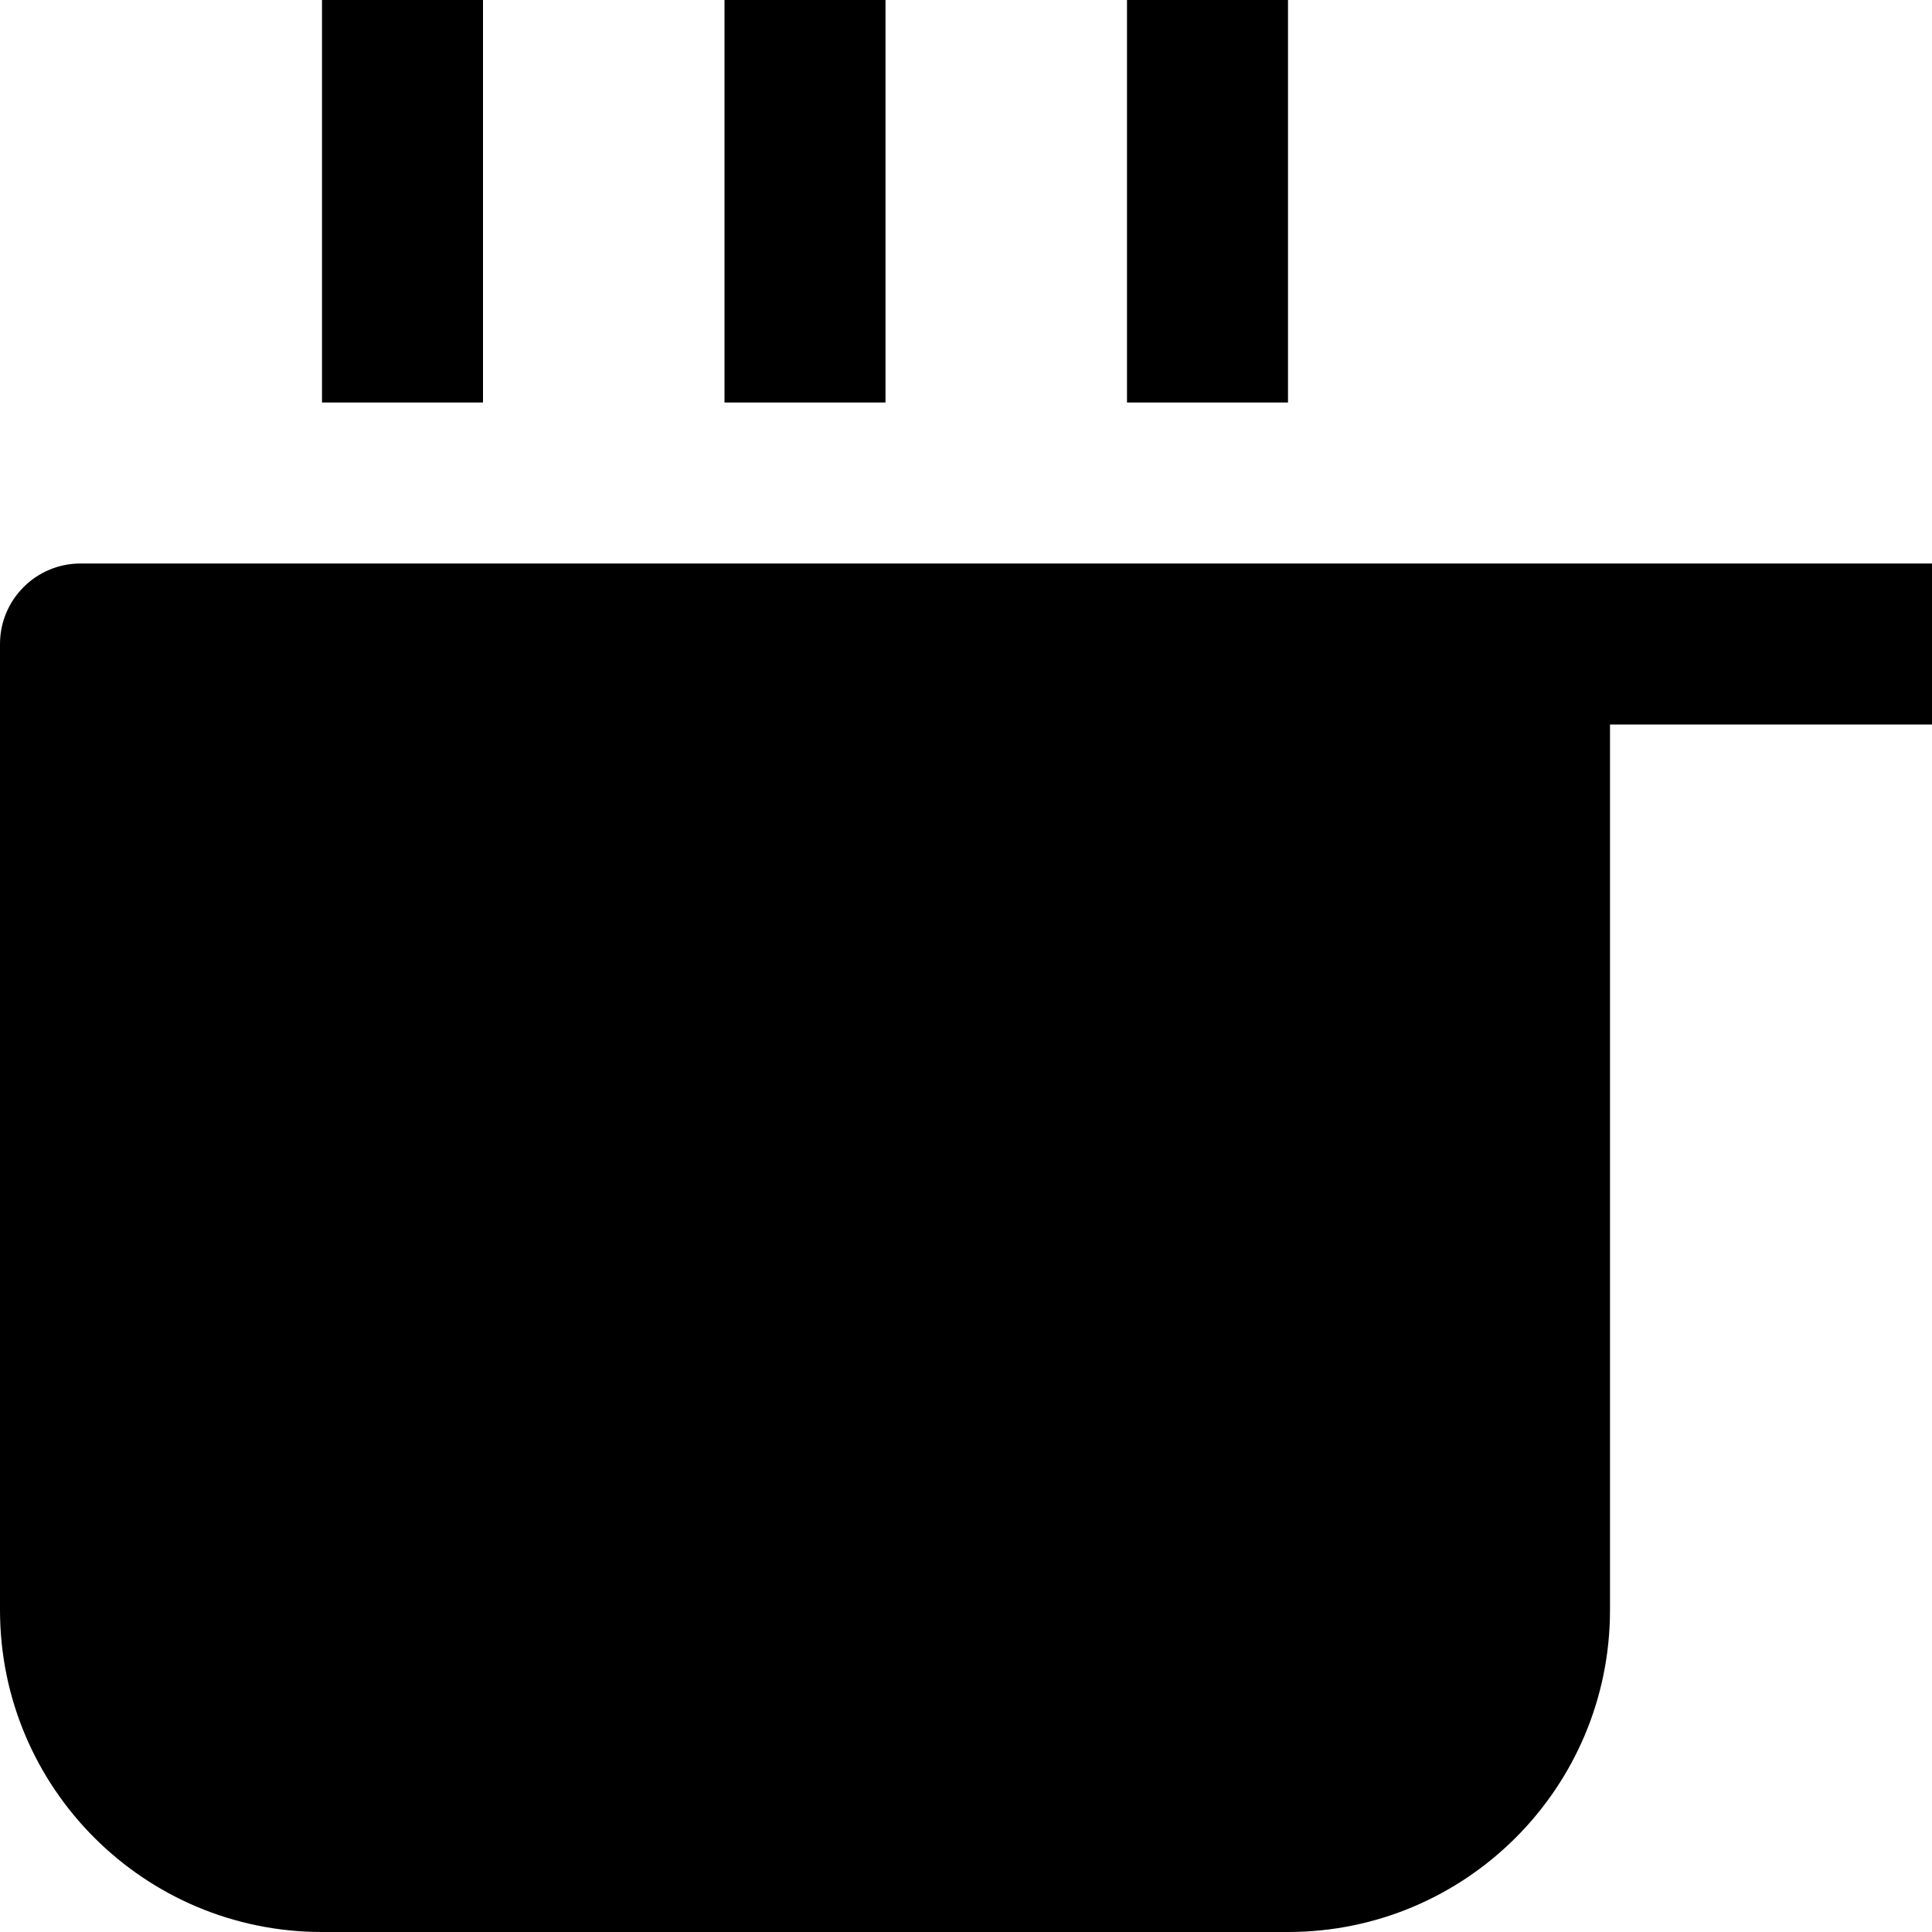<svg id="nc_icon" xmlns="http://www.w3.org/2000/svg" xmlns:xlink="http://www.w3.org/1999/xlink" x="0px" y="0px" viewBox="0 0 24 24" ><g class="nc-icon-wrapper" fill="currentColor"><path fill="currentColor" d="M1,7C0.448,7,0,7.448,0,8v12c0,2.209,1.791,4,4,4h12c2.209,0,4-1.791,4-4V9h4V7H1z"></path> <rect data-color="color-2" x="9" fill="currentColor" width="2" height="5"></rect> <rect data-color="color-2" x="4" fill="currentColor" width="2" height="5"></rect> <rect data-color="color-2" x="14" fill="currentColor" width="2" height="5"></rect></g></svg>